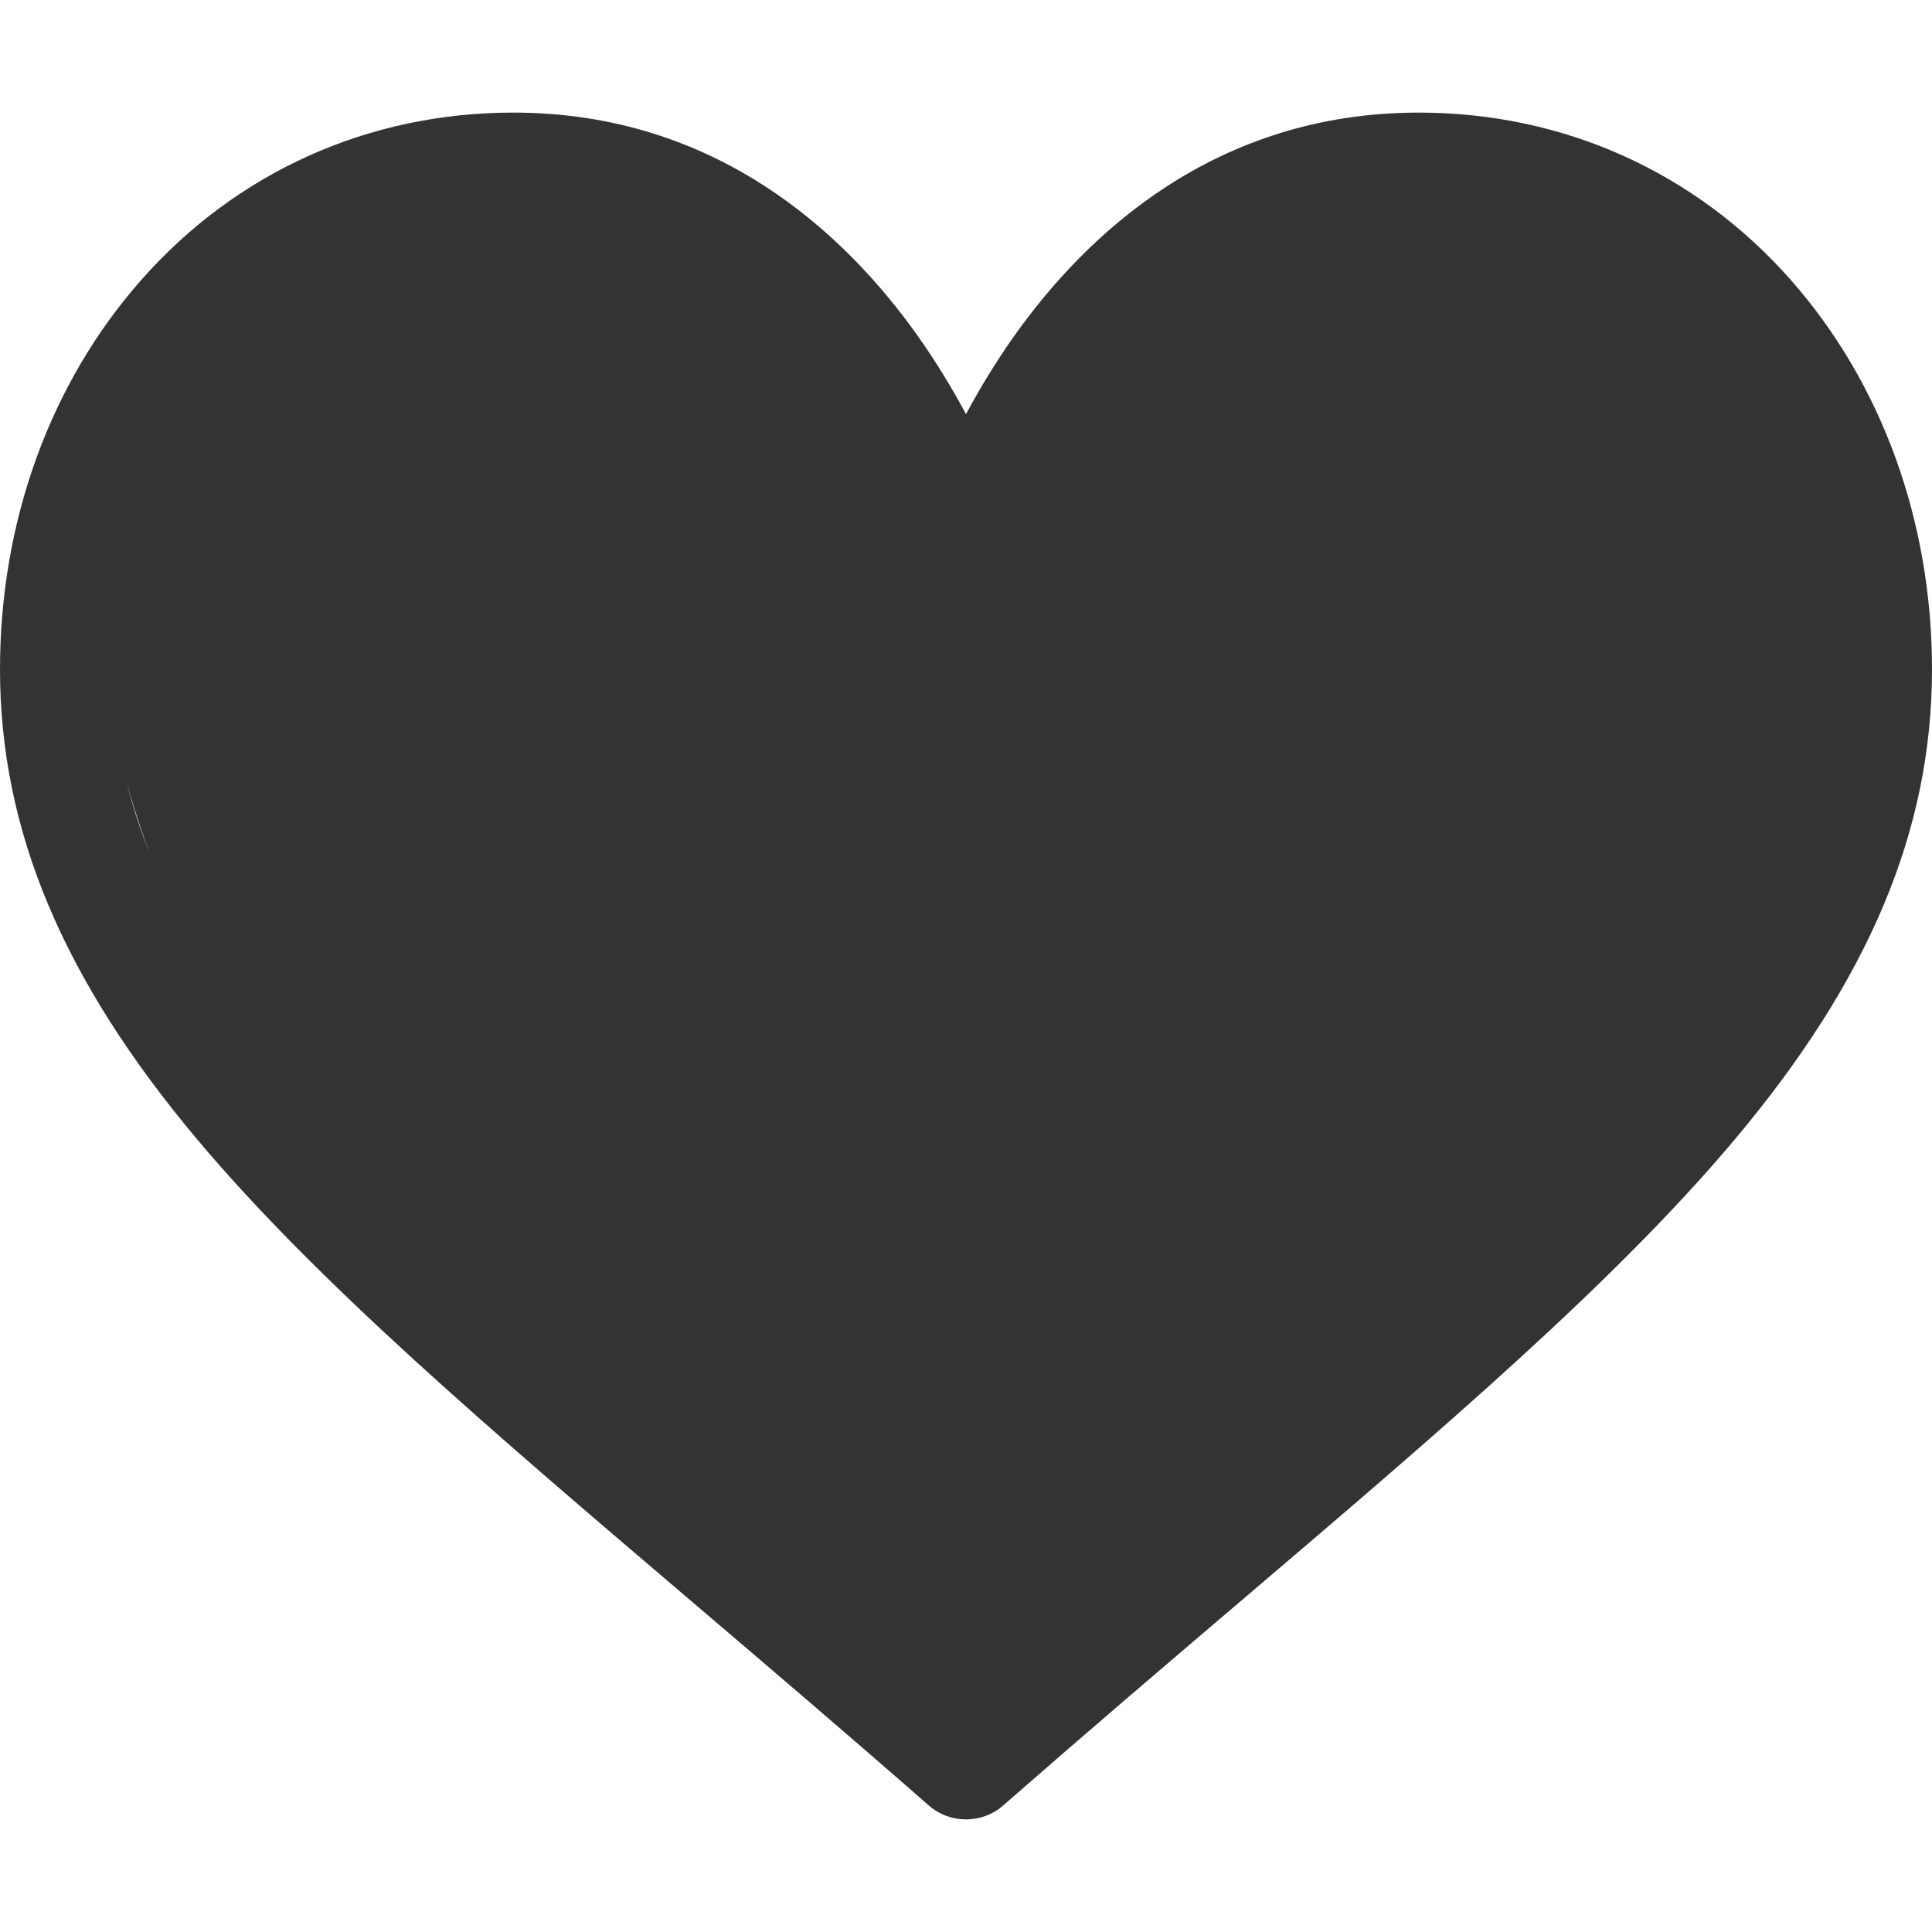 <svg width="25" height="25" viewBox="0 0 25 25" fill="none" xmlns="http://www.w3.org/2000/svg">
<g clip-path="url(#clip0)">
<path d="M23.176 3.626C21.943 2.227 20.232 1.457 18.359 1.457C15.725 1.457 14.057 3.03 13.122 4.35C12.88 4.692 12.673 5.036 12.5 5.359C12.327 5.036 12.12 4.692 11.878 4.35C10.943 3.03 9.275 1.457 6.641 1.457C4.768 1.457 3.057 2.227 1.824 3.627C0.648 4.961 0 6.749 0 8.66C0 10.74 0.812 12.675 2.556 14.749C4.114 16.602 6.356 18.513 8.953 20.725C9.92 21.549 10.921 22.402 11.986 23.334L12.018 23.362C12.156 23.483 12.328 23.543 12.5 23.543C12.672 23.543 12.844 23.483 12.982 23.362L13.014 23.334C14.079 22.402 15.08 21.549 16.047 20.725C18.644 18.513 20.886 16.602 22.444 14.749C24.188 12.675 25 10.74 25 8.66C25 6.749 24.352 4.961 23.176 3.626ZM15.097 19.61C14.263 20.321 13.405 21.052 12.5 21.839C11.595 21.052 10.737 20.321 9.903 19.61C4.822 15.28 1.465 12.42 1.465 8.66C1.465 7.106 1.983 5.662 2.923 4.595C3.874 3.516 5.194 2.922 6.641 2.922C8.649 2.922 9.947 4.159 10.682 5.197C11.342 6.128 11.686 7.066 11.804 7.426C11.902 7.728 12.183 7.932 12.5 7.932C12.817 7.932 13.098 7.728 13.196 7.426C13.314 7.066 13.658 6.128 14.318 5.197C15.053 4.159 16.351 2.922 18.359 2.922C19.806 2.922 21.126 3.516 22.077 4.595C23.017 5.662 23.535 7.106 23.535 8.66C23.535 12.42 20.178 15.28 15.097 19.61Z" fill="#333333"/>
<path d="M14.126 8.067C17.697 12.671 18.43 18.081 15.763 20.15C13.096 22.219 8.038 20.163 4.467 15.558C0.895 10.954 0.162 5.544 2.829 3.475C5 0.5 10.554 3.462 14.126 8.067Z" fill="#333333"/>
<path d="M23.122 4.665C28 9 16.667 19.931 14 22C11.333 24.069 9.535 19.761 5.963 15.157C2.392 10.552 10.833 7.069 13.5 5C13 3.5 19.551 0.06 23.122 4.665Z" fill="#333333"/>
</g>
<defs>
<clipPath id="clip0">
<rect width="25" height="25" fill="white"/>
</clipPath>
</defs>
</svg>

